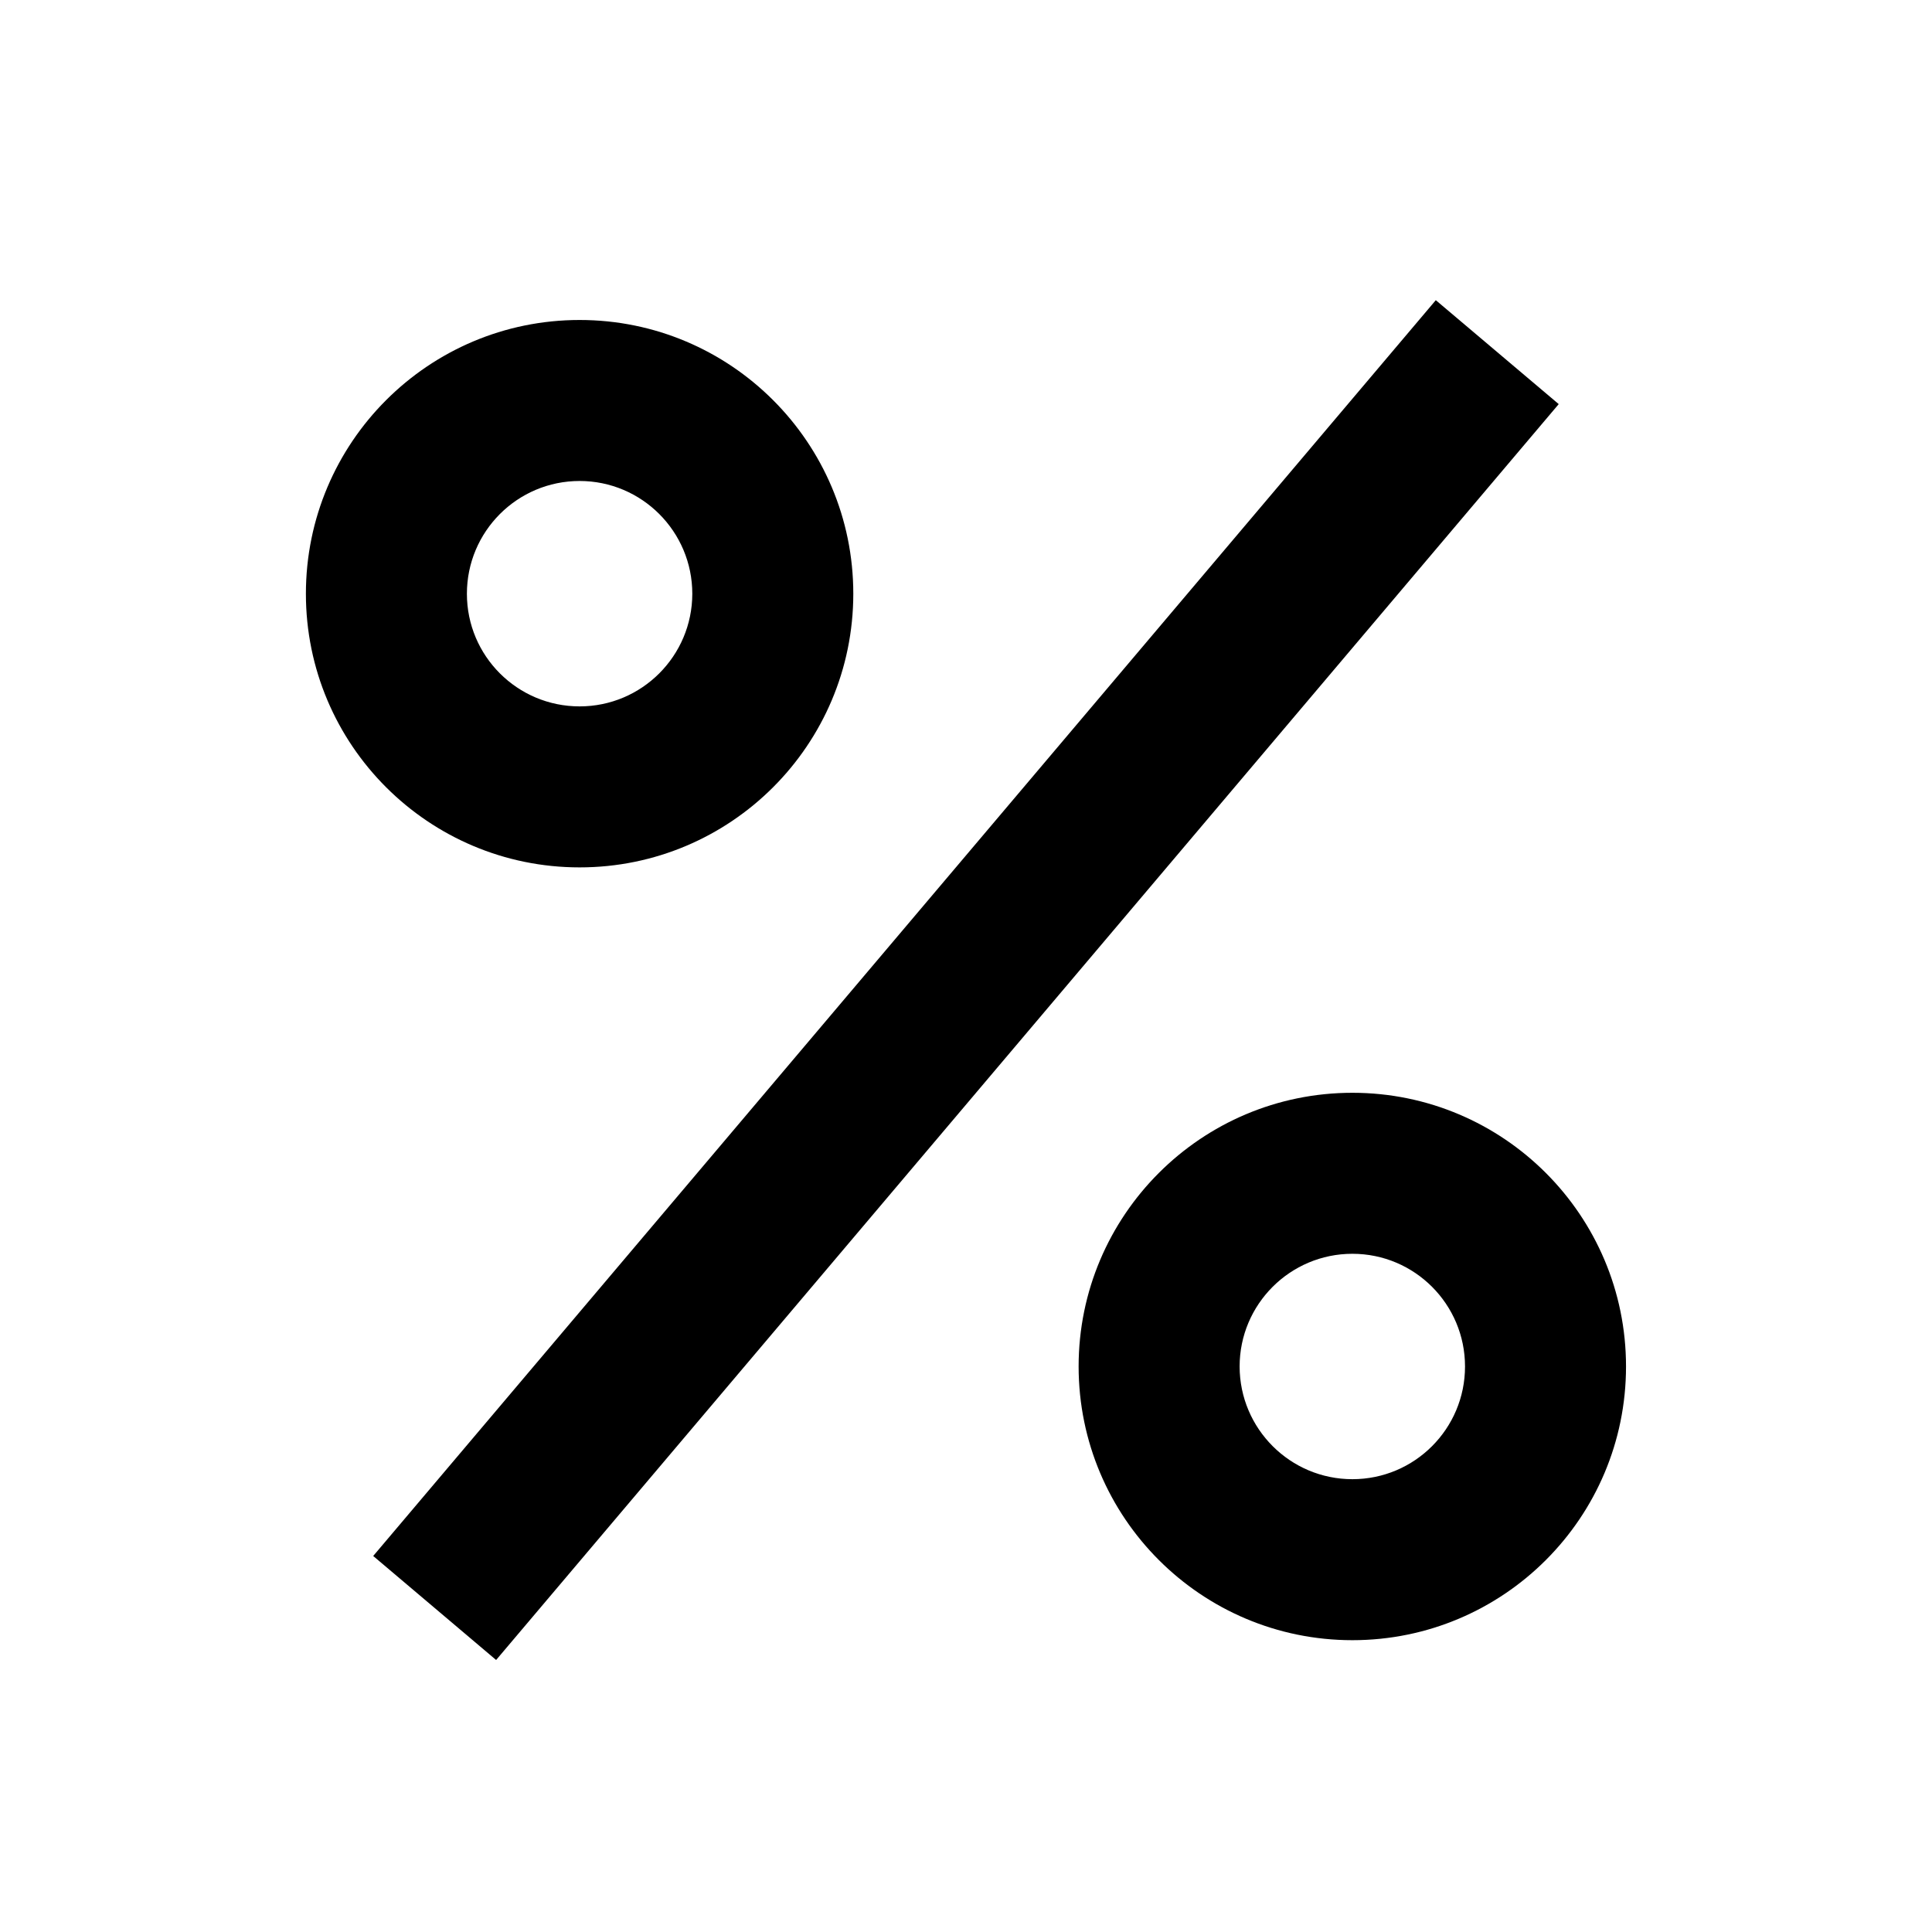 <svg xmlns="http://www.w3.org/2000/svg" width="24" height="24" viewBox="0 0 24 24" fill="none"><rect width="24" height="24" fill="none"/>
<path d="M19.363 5.02L6.163 20.621L4.636 19.329L17.836 3.729L19.363 5.02Z" fill="#000000"/>
<path d="M16.8 13.575C18.677 13.575 20.199 15.098 20.199 16.975C20.199 18.853 18.677 20.375 16.8 20.375C14.922 20.375 13.4 18.853 13.399 16.975C13.399 15.098 14.922 13.575 16.8 13.575ZM16.8 15.575C16.027 15.575 15.399 16.202 15.399 16.975C15.4 17.748 16.027 18.375 16.8 18.375C17.573 18.375 18.199 17.748 18.199 16.975C18.199 16.202 17.573 15.575 16.8 15.575Z" fill="#000000"/>
<path d="M7.2 3.975C9.078 3.975 10.6 5.498 10.6 7.376C10.599 9.253 9.078 10.775 7.2 10.775C5.323 10.775 3.8 9.253 3.8 7.376C3.8 5.498 5.322 3.975 7.2 3.975ZM7.2 5.975C6.427 5.975 5.8 6.602 5.8 7.376C5.8 8.149 6.427 8.775 7.2 8.775C7.973 8.775 8.599 8.148 8.6 7.376C8.6 6.603 7.973 5.975 7.2 5.975Z" fill="#000000"/>
</svg>
